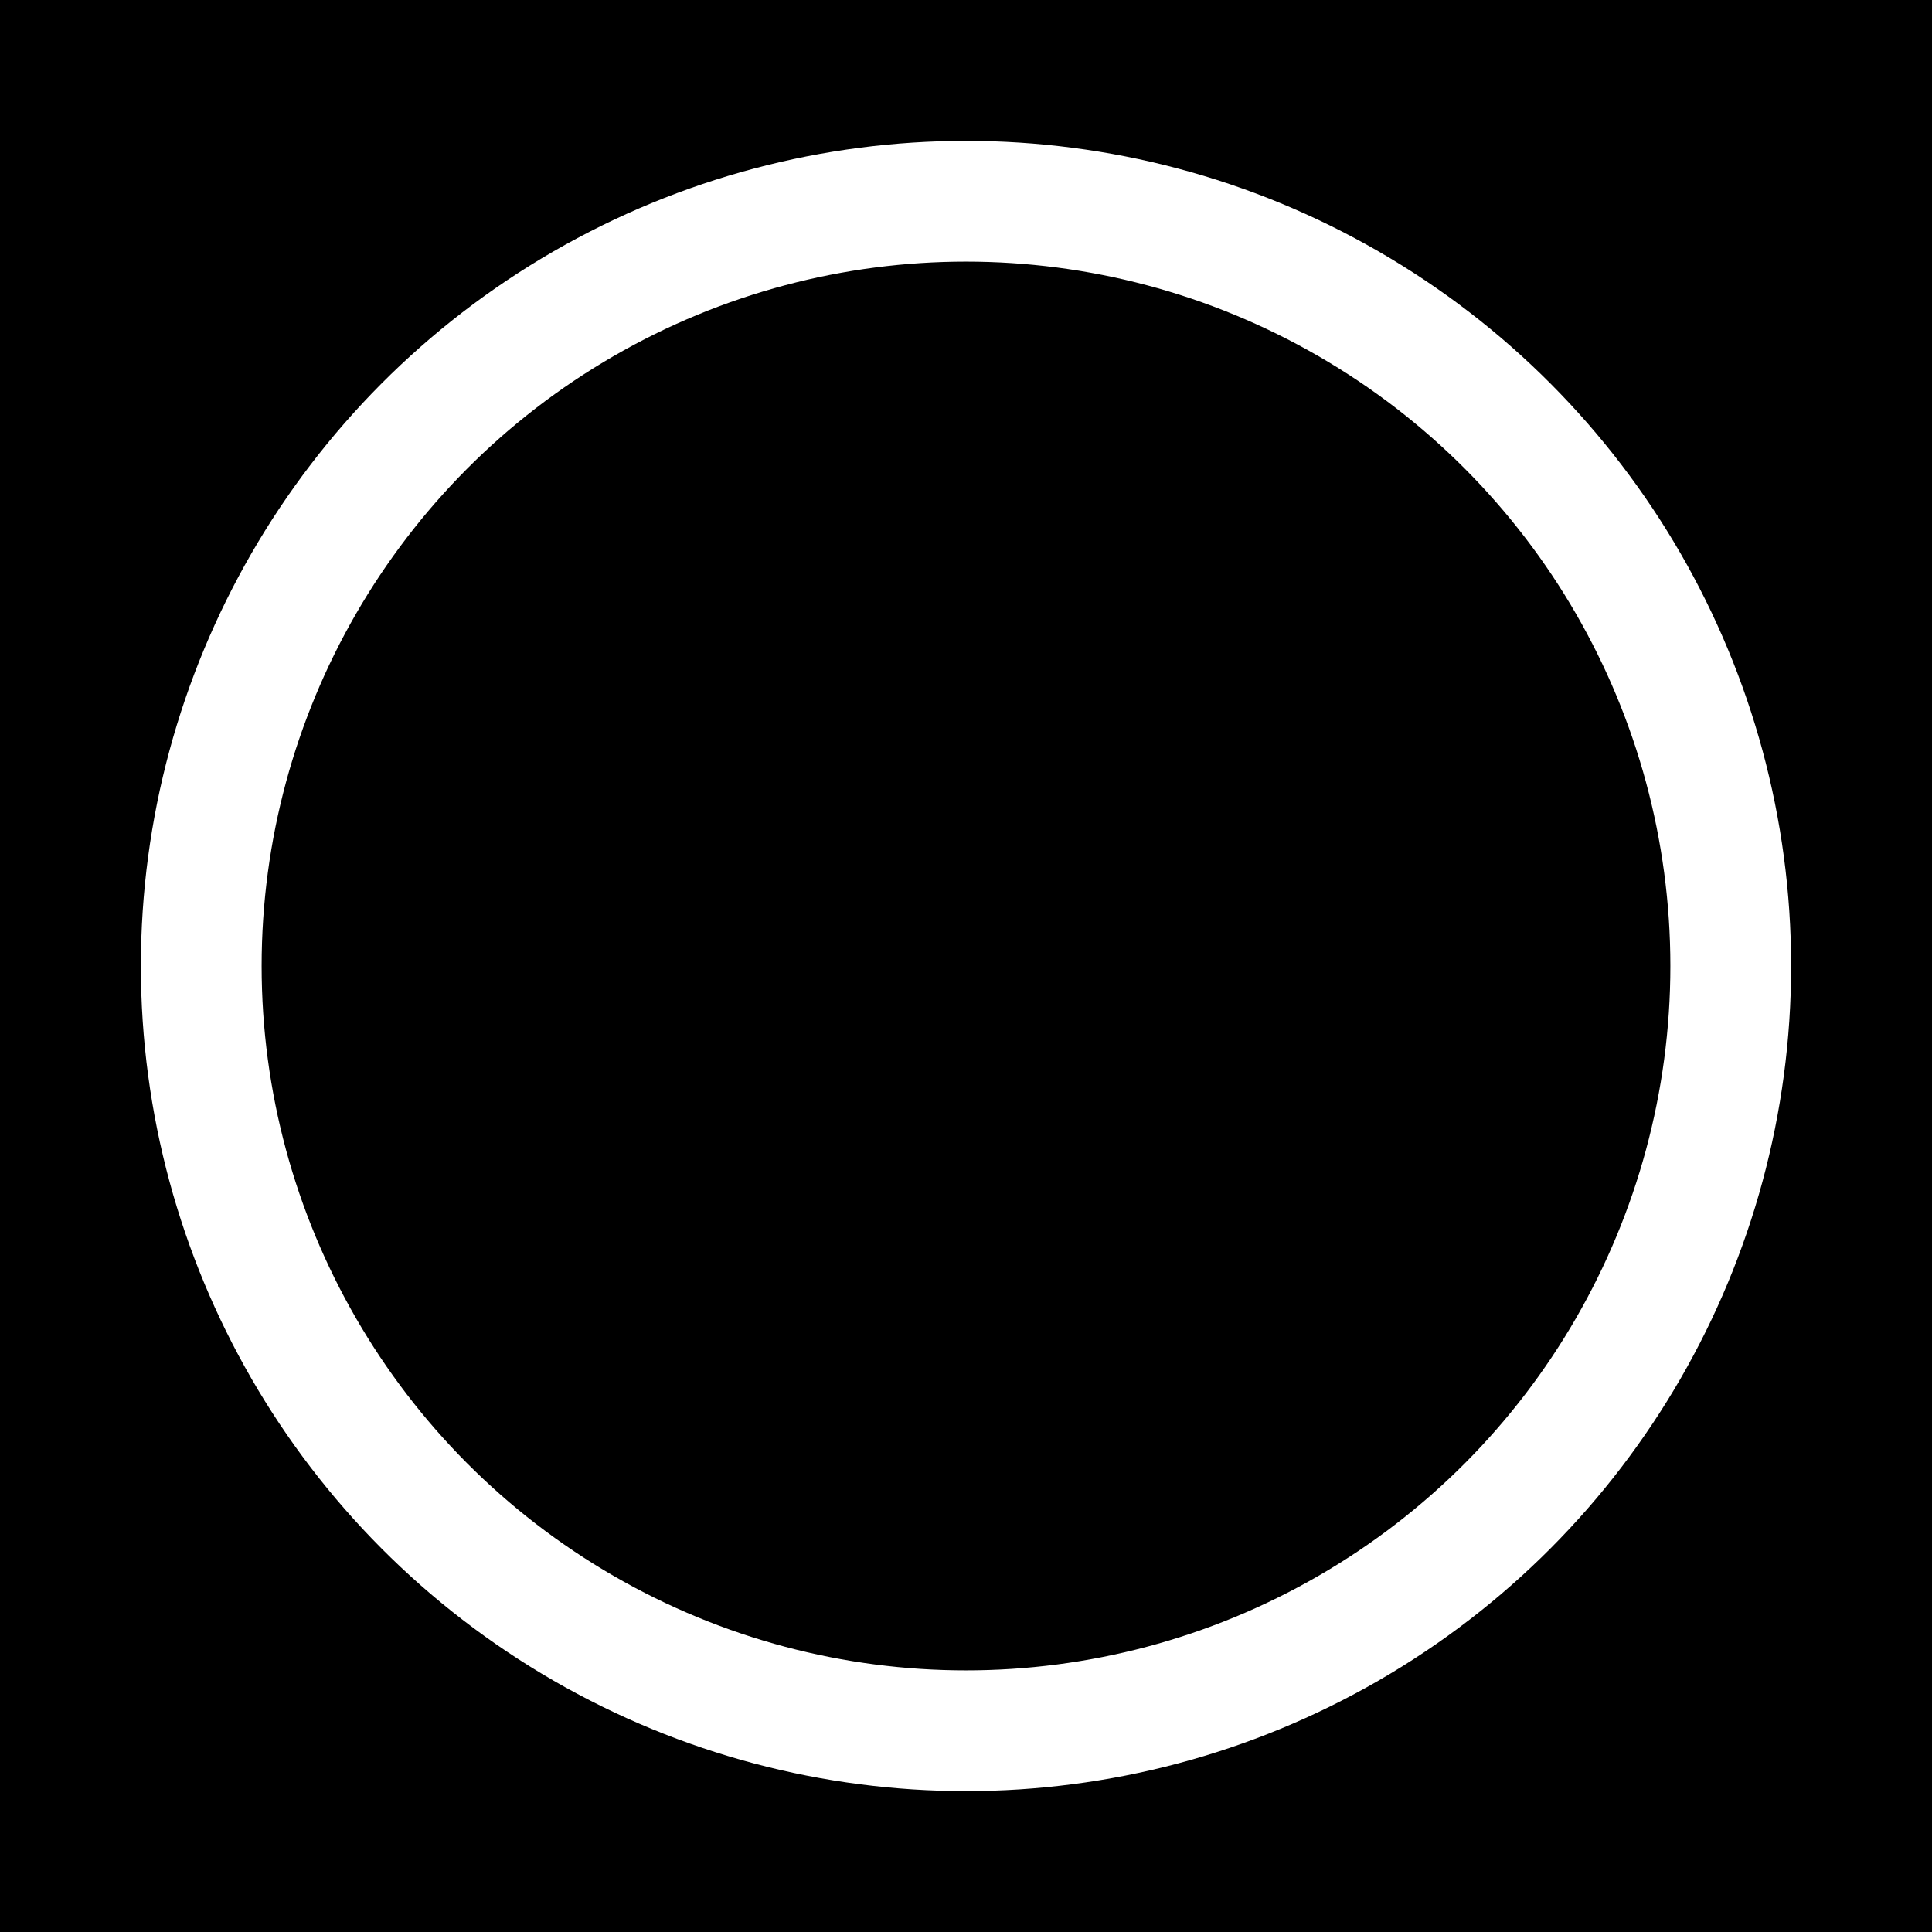 <?xml version="1.0" encoding="UTF-8"?>
<svg xmlns="http://www.w3.org/2000/svg" width="192" height="192" viewBox="0 0 192 192">
  <!-- Fundo preto -->
  <rect width="192" height="192" fill="#000000"/>
  <!-- Círculo branco -->
  <circle cx="96" cy="96" r="76" fill="none" stroke="#ffffff" stroke-width="12"/>
</svg>
